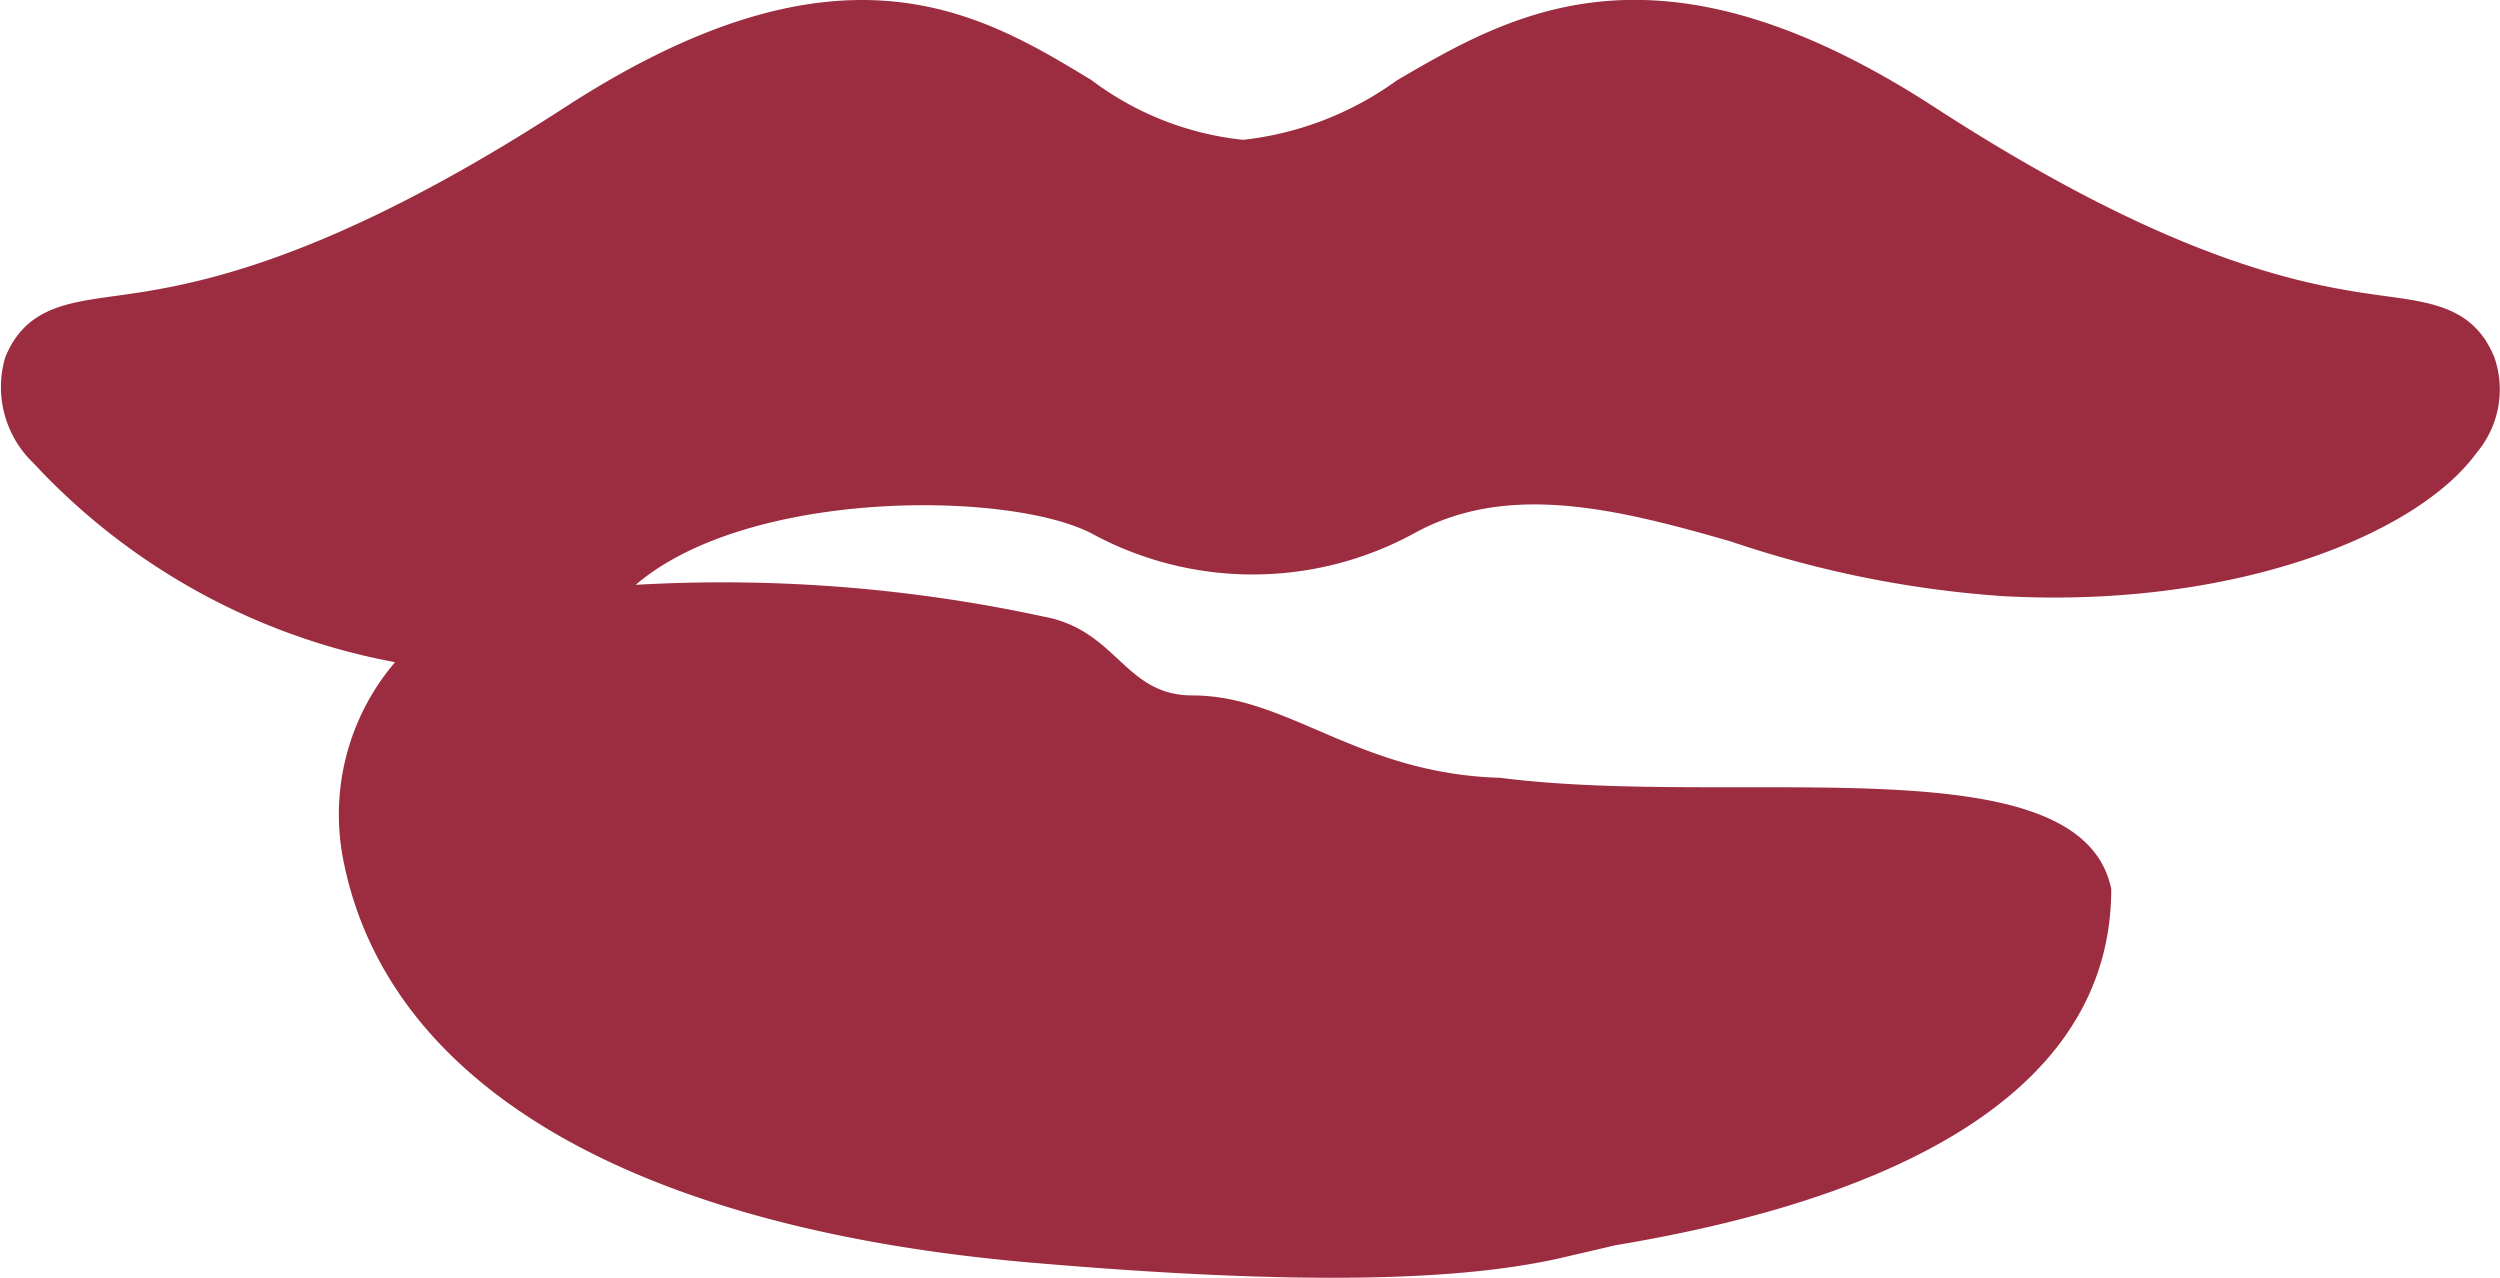 <svg xmlns="http://www.w3.org/2000/svg" width="49.023" height="25.056" viewBox="0 0 49.023 25.056">
  <g id="ico_lip_color01" transform="translate(-380.999 -346.117)">
    <path id="color" d="M163.079,196.069c-2.039.507-5.293.59-10.566.137-7.837-.674-12.632-3.478-13.5-7.9a4.6,4.6,0,0,1,1.016-3.875,12.873,12.873,0,0,1-7.087-3.9,2.063,2.063,0,0,1-.558-2.076c.389-.961,1.191-1.071,2.119-1.2,1.395-.192,3.991-.549,8.857-3.705,5.414-3.51,8.136-1.86,10.324-.534a5.966,5.966,0,0,0,2.974,1.172,6.321,6.321,0,0,0,3.014-1.165c2.283-1.332,5.124-2.991,10.548.527,4.866,3.157,7.462,3.513,8.857,3.705.927.127,1.729.238,2.118,1.2a1.922,1.922,0,0,1-.348,1.869c-1.194,1.644-4.839,3.057-9.288,2.812a21.1,21.1,0,0,1-5.336-1.072c-2.267-.654-4.389-1.166-6.213-.159a6.607,6.607,0,0,1-6.325,0c-1.633-.843-6.739-.876-8.938,1.009a29.829,29.829,0,0,1,8,.623c1.448.266,1.578,1.546,2.92,1.546,1.878,0,3.238,1.535,6.032,1.615,4.67.6,11.379-.729,11.983,2.179,0,4.1-4.452,6.116-9.752,6.992C163.525,195.933,165.474,195.518,163.079,196.069ZM179.819,179a33.985,33.985,0,0,1-10.413-4.225C164.753,171.756,179.856,179.089,179.819,179Z" transform="translate(248.717 174.671)" fill="#9c2d40"/>
  </g>
</svg>
